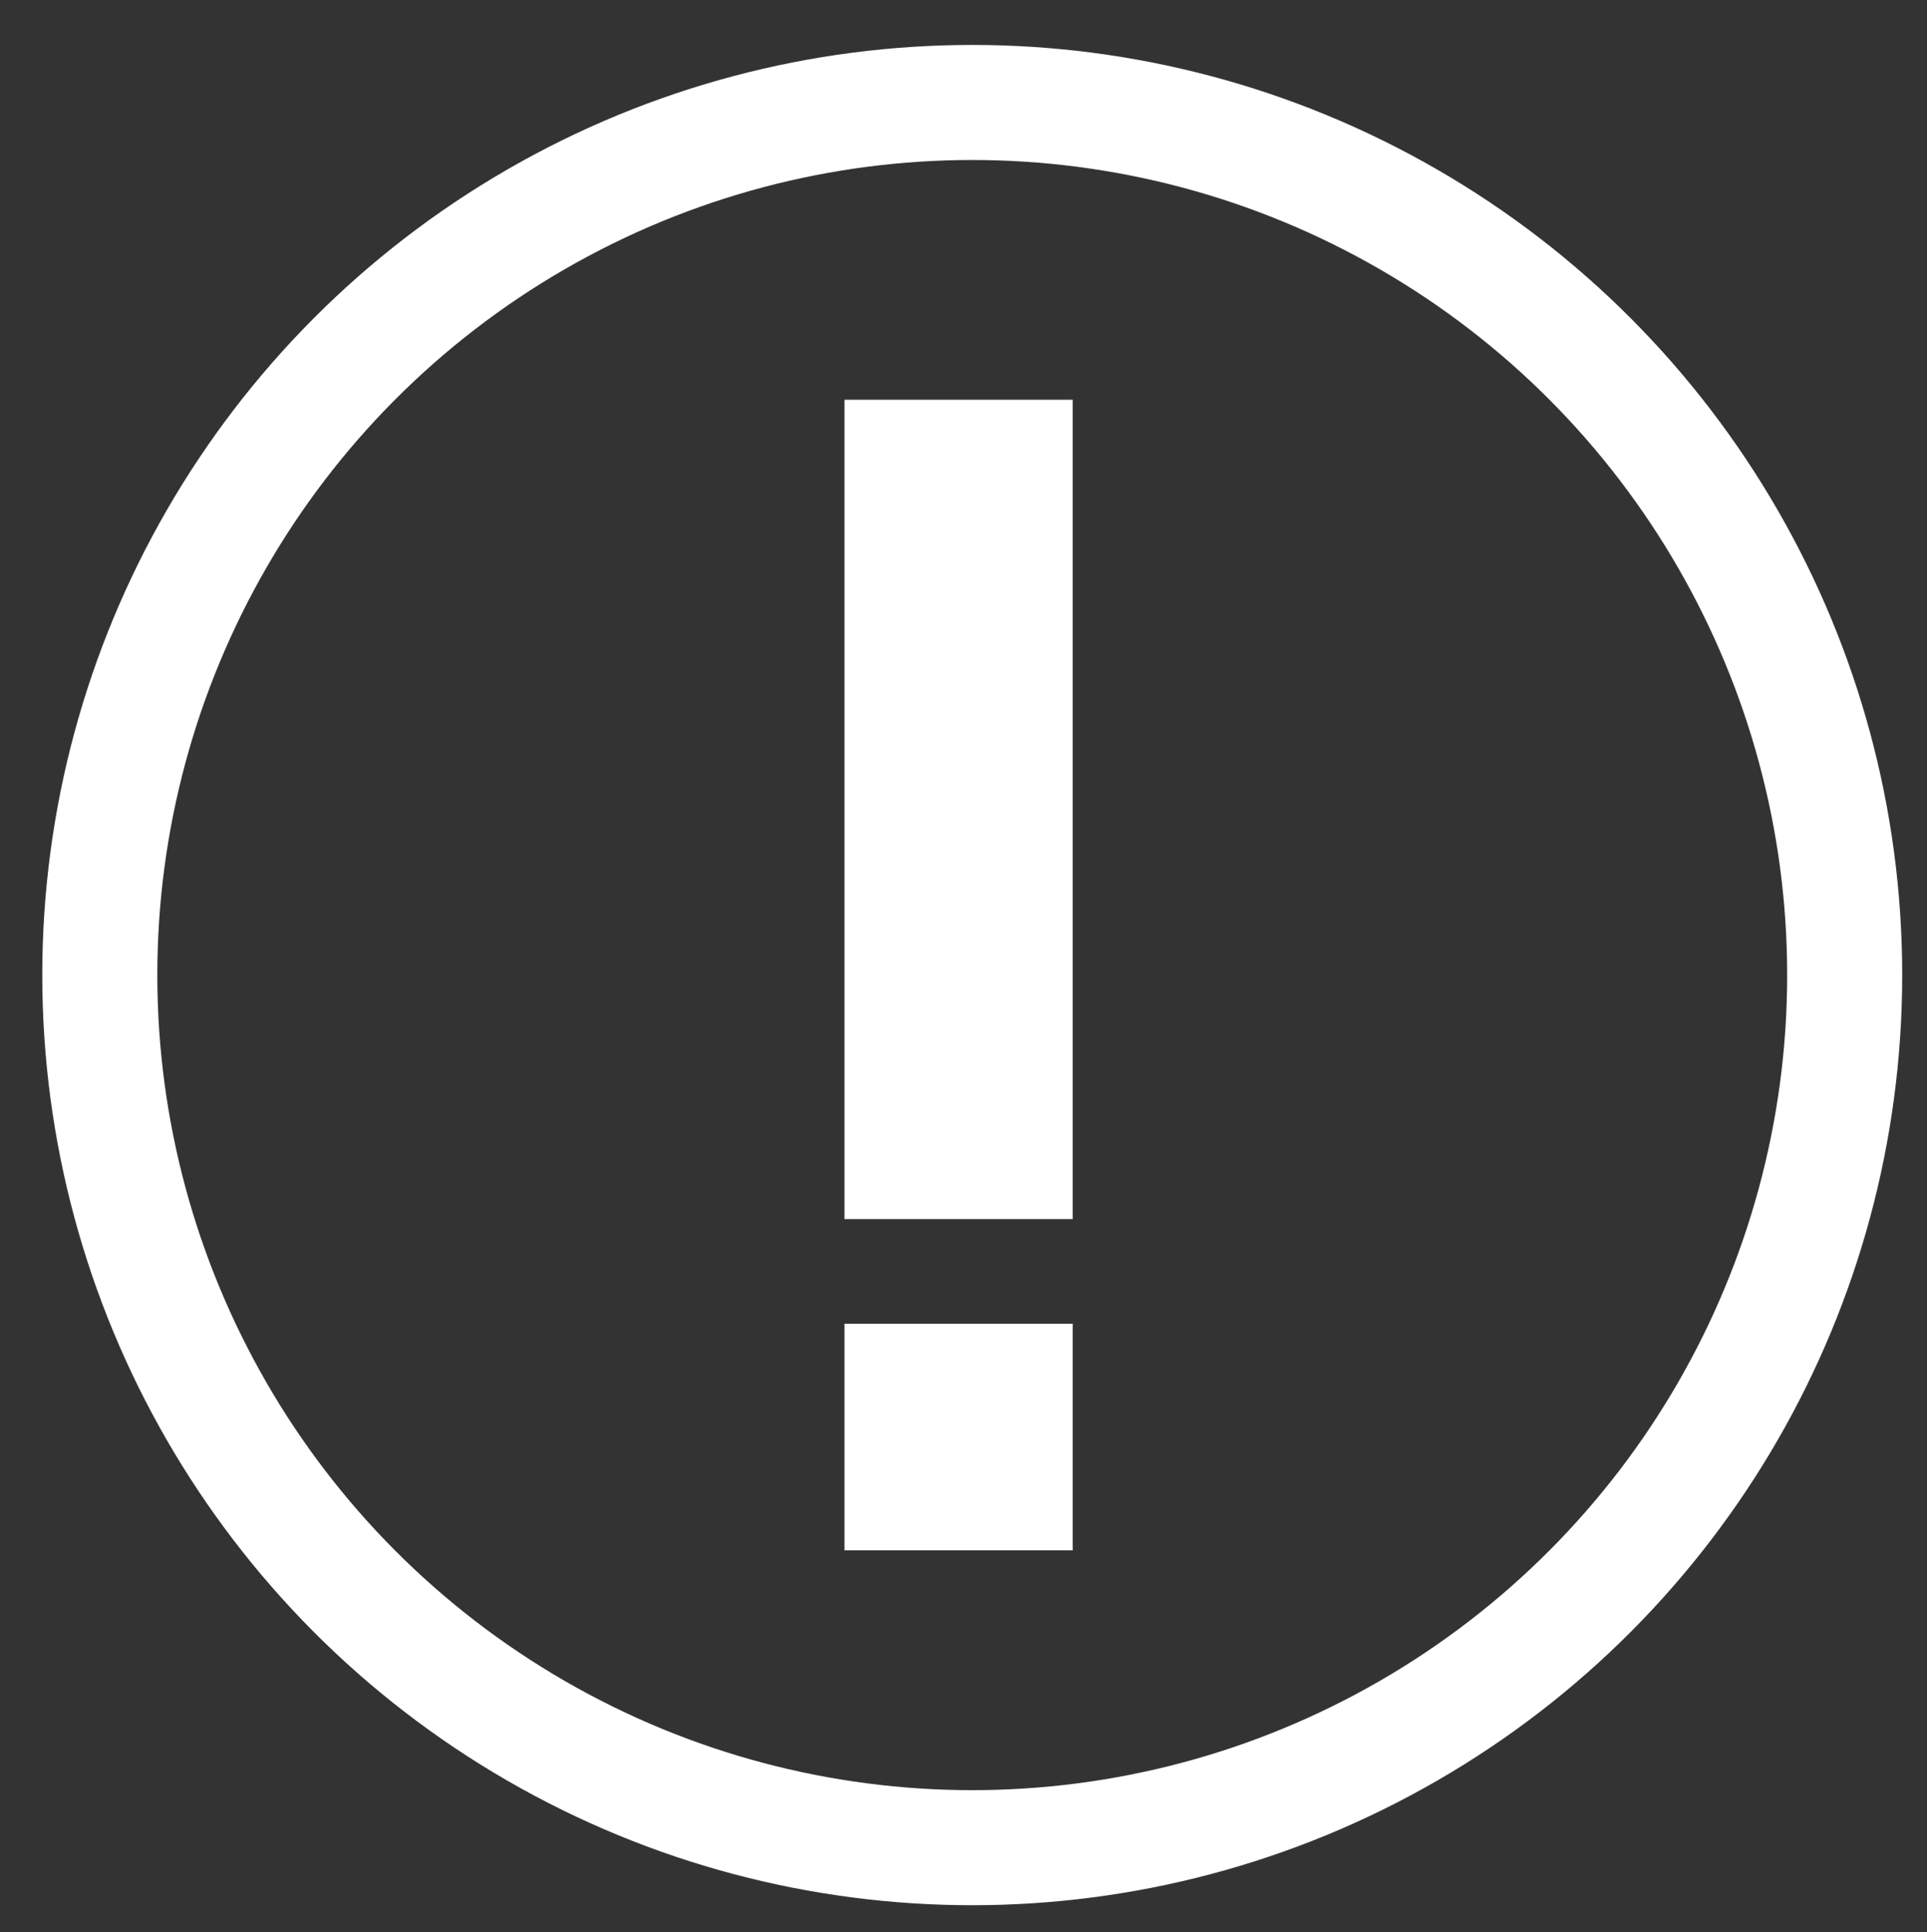 <?xml version="1.0" encoding="utf-8"?>
<!-- Generator: Adobe Illustrator 16.0.0, SVG Export Plug-In . SVG Version: 6.00 Build 0)  -->
<!DOCTYPE svg PUBLIC "-//W3C//DTD SVG 1.1//EN" "http://www.w3.org/Graphics/SVG/1.1/DTD/svg11.dtd">
<svg version="1.1" xmlns="http://www.w3.org/2000/svg" xmlns:xlink="http://www.w3.org/1999/xlink" x="0px" y="0px" width="33.5px"
	 height="33.583px" viewBox="0 0 33.5 33.583" enable-background="new 0 0 33.5 33.583" xml:space="preserve">
<rect x="0" y="0" width="33.5" height="33.583" fill="#333333" stroke="none"/>
<g id="Layer_1">
	<g>
		<defs>
			<circle id="SVGID_1_" cx="16.903" cy="16.948" r="16"/>
		</defs>
		<clipPath id="SVGID_2_">
			<use xlink:href="#SVGID_1_"  overflow="visible"/>
		</clipPath>
		<g clip-path="url(#SVGID_2_)">
			<defs>
				<rect id="SVGID_3_" x="-551.097" y="-474.052" width="1440" height="900"/>
			</defs>
			<clipPath id="SVGID_4_">
				<use xlink:href="#SVGID_3_"  overflow="visible"/>
			</clipPath>
			
				<circle display="none" clip-path="url(#SVGID_4_)" fill="none" stroke="#BF575E" stroke-width="4" stroke-miterlimit="10" cx="16.903" cy="16.948" r="16"/>
		</g>
		<g clip-path="url(#SVGID_2_)">
			<defs>
				<circle id="SVGID_5_" cx="16.903" cy="16.948" r="16"/>
			</defs>
			<clipPath id="SVGID_6_">
				<use xlink:href="#SVGID_5_"  overflow="visible"/>
			</clipPath>
			<g display="none" clip-path="url(#SVGID_6_)">
				<g display="inline">
					<defs>
						<path id="SVGID_7_" d="M21.881,24.909l-4.978-4.978l-4.978,4.978c-0.025,0.025-0.059,0.039-0.094,0.039
							c-0.036,0-0.069-0.014-0.094-0.039l-2.795-2.795c-0.052-0.052-0.052-0.137,0-0.188l4.978-4.978L8.942,11.97
							c-0.052-0.052-0.052-0.137,0-0.188l2.795-2.795c0.025-0.025,0.058-0.039,0.094-0.039c0.035,0,0.069,0.014,0.094,0.039
							l4.978,4.978l4.978-4.978c0.023-0.025,0.059-0.039,0.094-0.039s0.069,0.014,0.094,0.039l2.795,2.795
							c0.053,0.052,0.053,0.137,0,0.188l-4.979,4.979l4.979,4.977c0.053,0.053,0.053,0.138,0,0.189l-2.795,2.795
							c-0.023,0.024-0.059,0.039-0.094,0.039S21.904,24.934,21.881,24.909z"/>
					</defs>
					<clipPath id="SVGID_8_">
						<use xlink:href="#SVGID_7_"  overflow="visible"/>
					</clipPath>
					<g clip-path="url(#SVGID_8_)">
						<g>
							<g>
								<defs>
									<rect id="SVGID_9_" x="-551.097" y="-474.052" width="1440" height="900"/>
								</defs>
								<clipPath id="SVGID_10_">
									<use xlink:href="#SVGID_9_"  overflow="visible"/>
								</clipPath>
								<rect x="3.903" y="3.948" clip-path="url(#SVGID_10_)" fill="#BF575E" width="26" height="26"/>
							</g>
						</g>
					</g>
				</g>
			</g>
		</g>
	</g>
	<g>
		<rect x="14.681" y="6.948" fill="#FFFFFF" width="3.967" height="14.242"/>
		<rect x="14.681" y="23.008" fill="#FFFFFF" width="3.967" height="3.939"/>
	</g>
</g>
<g id="Layer_2">
	<circle fill="none" stroke="#FFFFFF" stroke-width="2" stroke-miterlimit="10" cx="16.902" cy="16.948" r="15.167"/>
</g>
</svg>
